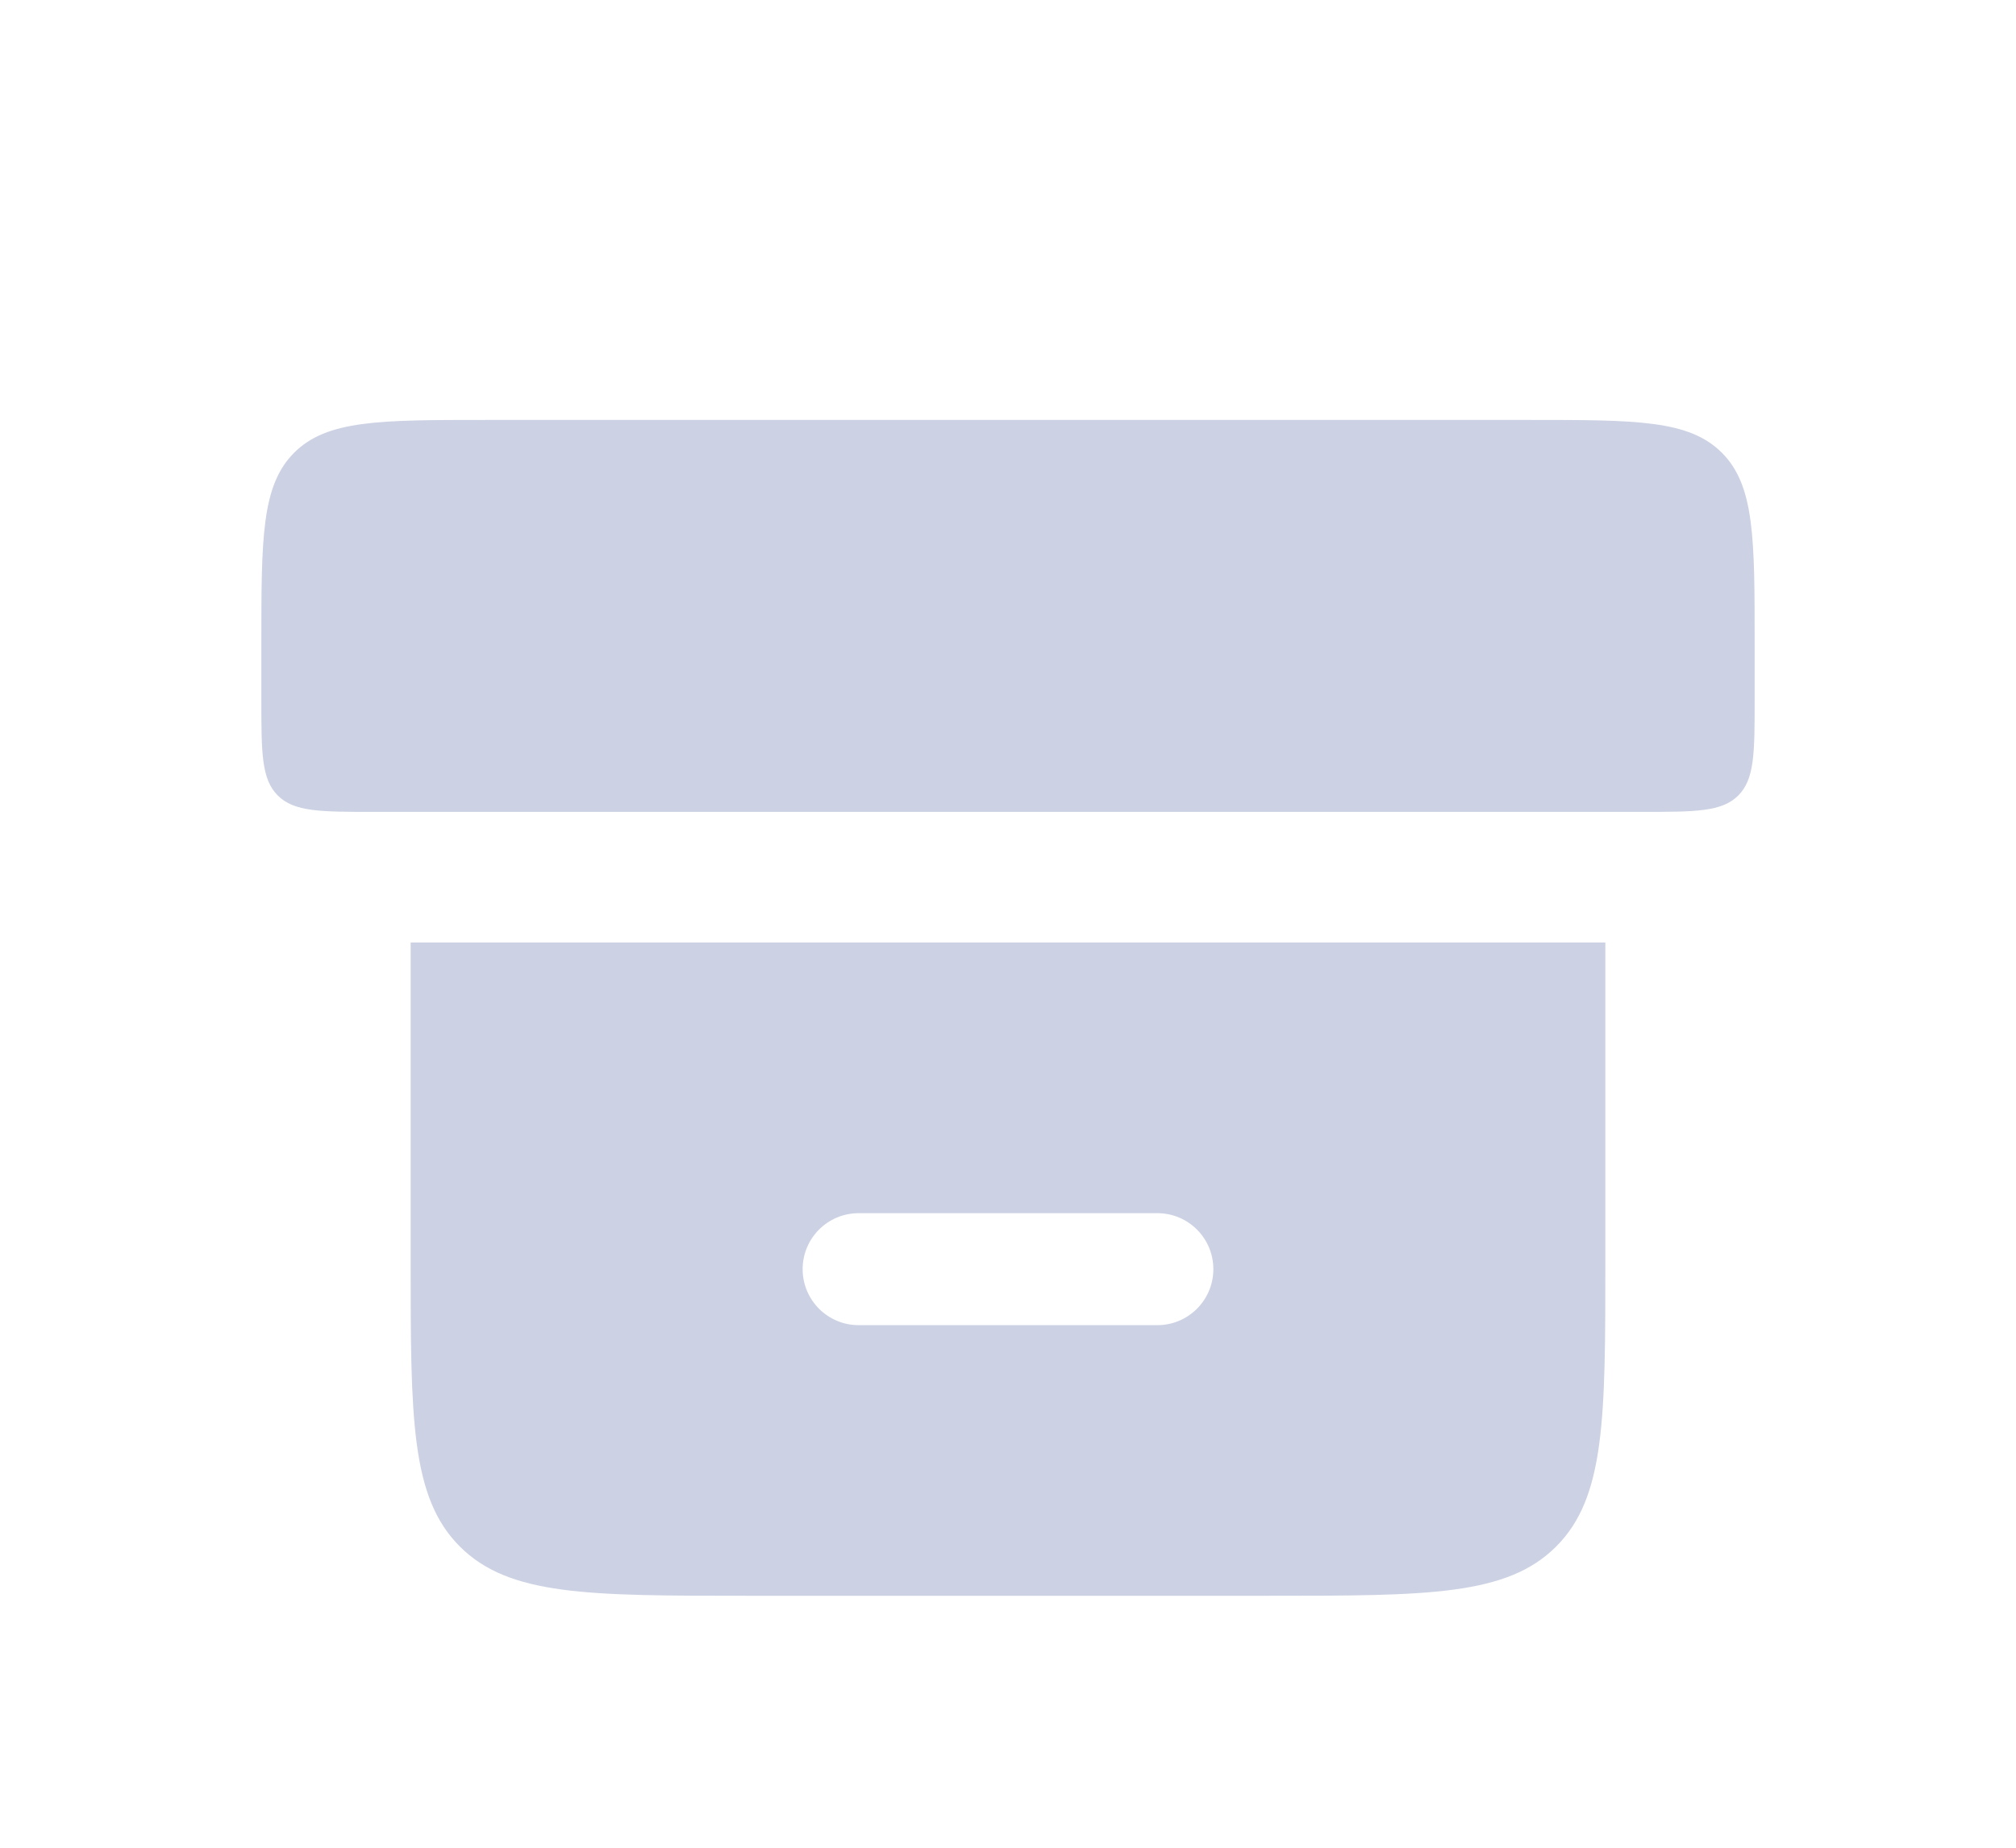 <svg width="36" height="33" viewBox="0 0 36 33" fill="none" xmlns="http://www.w3.org/2000/svg">
<g filter="url(#filter0_d_15_25)">
<path d="M4.667 7.5C4.667 5.614 4.667 4.672 5.252 4.086C5.838 3.5 6.781 3.5 8.667 3.5H27.333C29.219 3.5 30.162 3.5 30.748 4.086C31.333 4.672 31.333 5.614 31.333 7.5V8.5C31.333 9.443 31.333 9.914 31.041 10.207C30.748 10.5 30.276 10.5 29.333 10.5H6.667C5.724 10.5 5.252 10.5 4.96 10.207C4.667 9.914 4.667 9.443 4.667 8.5V7.5Z" fill="#CCD2E3"/>
<path fill-rule="evenodd" clip-rule="evenodd" d="M8.212 23.621C7.333 22.743 7.333 21.328 7.333 18.5V12.833H28.667V18.5C28.667 21.328 28.667 22.743 27.788 23.621C26.909 24.5 25.495 24.5 22.667 24.5H13.333C10.505 24.5 9.091 24.5 8.212 23.621ZM15.333 17.667C14.781 17.667 14.333 18.114 14.333 18.667C14.333 19.219 14.781 19.667 15.333 19.667H20.667C21.219 19.667 21.667 19.219 21.667 18.667C21.667 18.114 21.219 17.667 20.667 17.667H15.333Z" fill="#CCD2E3"/>
</g>
<defs>
<filter id="filter0_d_15_25" x="-2" y="0" width="40" height="36" filterUnits="userSpaceOnUse" color-interpolation-filters="sRGB">
<feFlood flood-opacity="0" result="BackgroundImageFix"/>
<feColorMatrix in="SourceAlpha" type="matrix" values="0 0 0 0 0 0 0 0 0 0 0 0 0 0 0 0 0 0 127 0" result="hardAlpha"/>
<feOffset dy="4"/>
<feGaussianBlur stdDeviation="2"/>
<feComposite in2="hardAlpha" operator="out"/>
<feColorMatrix type="matrix" values="0 0 0 0 0 0 0 0 0 0 0 0 0 0 0 0 0 0 0.25 0"/>
<feBlend mode="normal" in2="BackgroundImageFix" result="effect1_dropShadow_15_25"/>
<feBlend mode="normal" in="SourceGraphic" in2="effect1_dropShadow_15_25" result="shape"/>
</filter>
</defs>
</svg>
